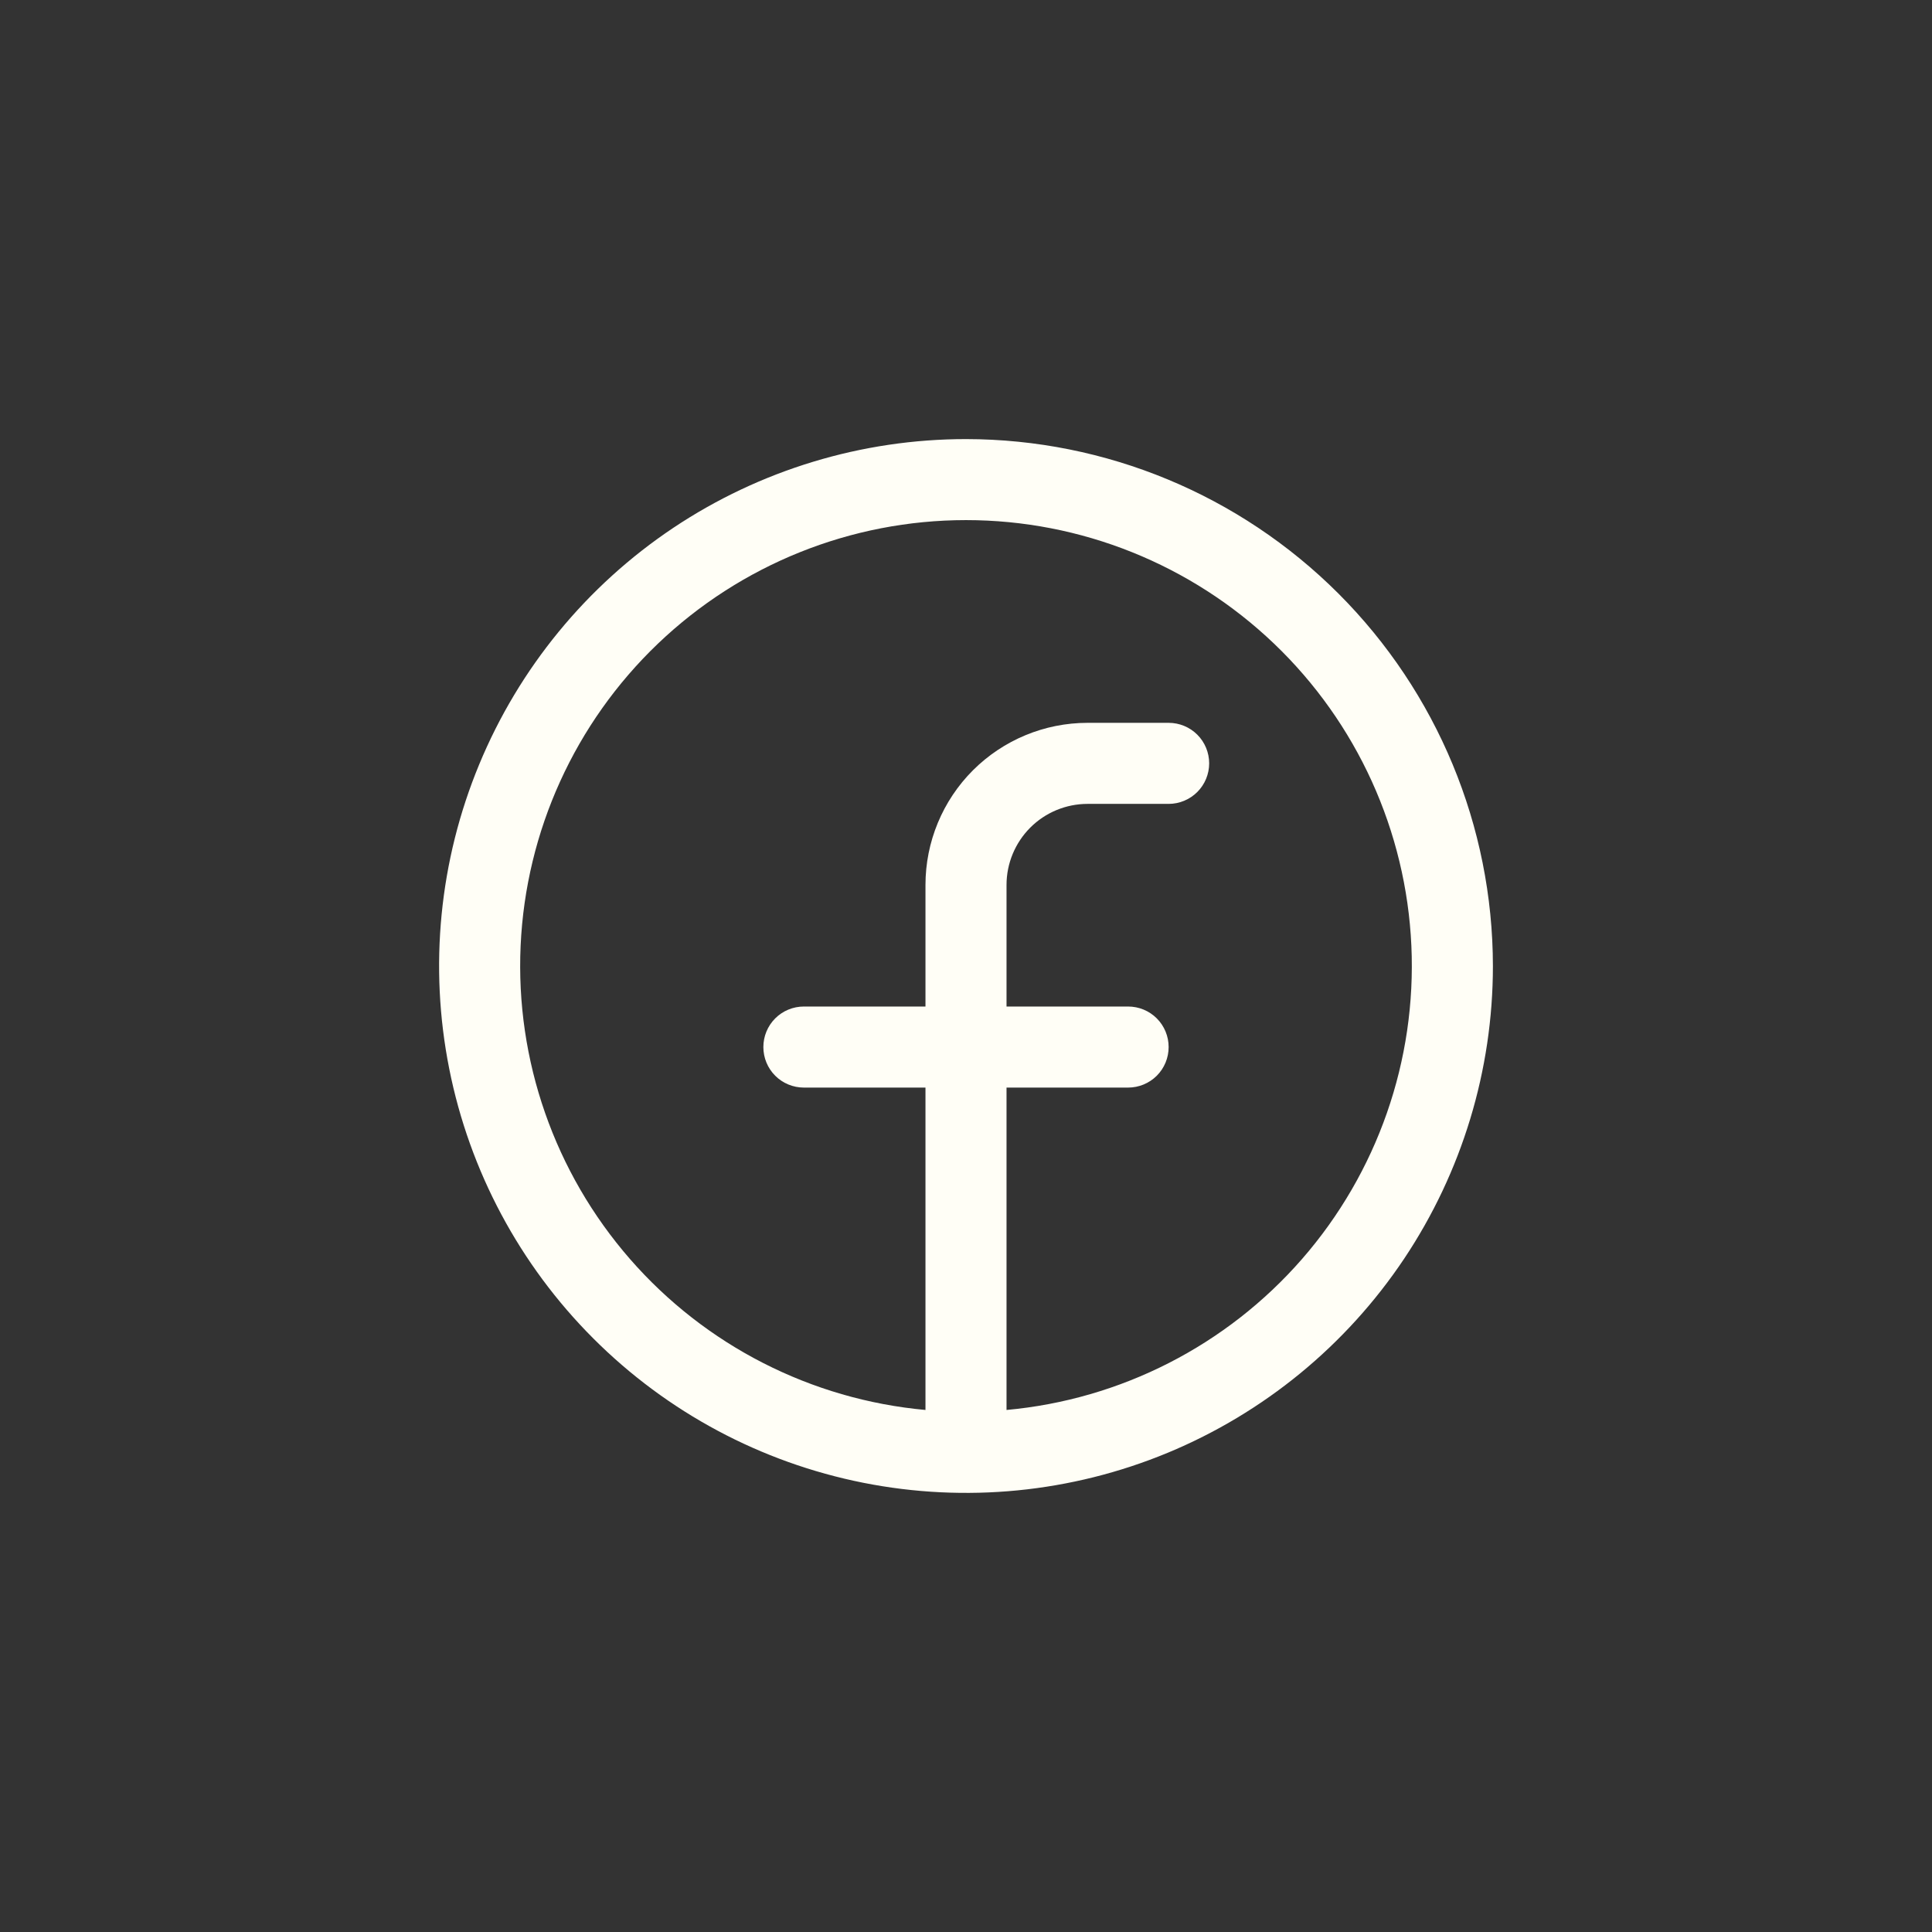 <svg width="44" height="44" viewBox="0 0 44 44" fill="none" xmlns="http://www.w3.org/2000/svg">
<rect x="0" y="0" width="44" height="44" fill="#333333" stroke="none"/>
<g id="Iconos RRSS Mobile">
<path id="Vector" d="M22 10C19.627 10 17.307 10.704 15.333 12.022C13.36 13.341 11.822 15.215 10.914 17.408C10.005 19.601 9.768 22.013 10.231 24.341C10.694 26.669 11.836 28.807 13.515 30.485C15.193 32.163 17.331 33.306 19.659 33.769C21.987 34.232 24.399 33.995 26.592 33.087C28.785 32.178 30.659 30.64 31.978 28.667C33.296 26.693 34 24.373 34 22C33.997 18.818 32.731 15.768 30.482 13.518C28.232 11.269 25.182 10.003 22 10ZM22.923 32.111V24.769H25.692C25.937 24.769 26.172 24.672 26.345 24.499C26.518 24.326 26.615 24.091 26.615 23.846C26.615 23.601 26.518 23.366 26.345 23.193C26.172 23.02 25.937 22.923 25.692 22.923H22.923V20.154C22.923 19.664 23.118 19.195 23.464 18.848C23.81 18.502 24.28 18.308 24.769 18.308H26.615C26.86 18.308 27.095 18.21 27.268 18.037C27.441 17.864 27.538 17.629 27.538 17.385C27.538 17.14 27.441 16.905 27.268 16.732C27.095 16.559 26.86 16.462 26.615 16.462H24.769C23.79 16.462 22.851 16.851 22.158 17.543C21.466 18.235 21.077 19.175 21.077 20.154V22.923H18.308C18.063 22.923 17.828 23.02 17.655 23.193C17.482 23.366 17.385 23.601 17.385 23.846C17.385 24.091 17.482 24.326 17.655 24.499C17.828 24.672 18.063 24.769 18.308 24.769H21.077V32.111C18.475 31.874 16.064 30.642 14.347 28.673C12.63 26.703 11.738 24.148 11.857 21.537C11.976 18.927 13.096 16.463 14.985 14.658C16.875 12.853 19.387 11.845 22 11.845C24.613 11.845 27.125 12.853 29.015 14.658C30.904 16.463 32.024 18.927 32.143 21.537C32.262 24.148 31.37 26.703 29.653 28.673C27.936 30.642 25.525 31.874 22.923 32.111Z" fill="#FFFEF6"/>
</g>
</svg>
